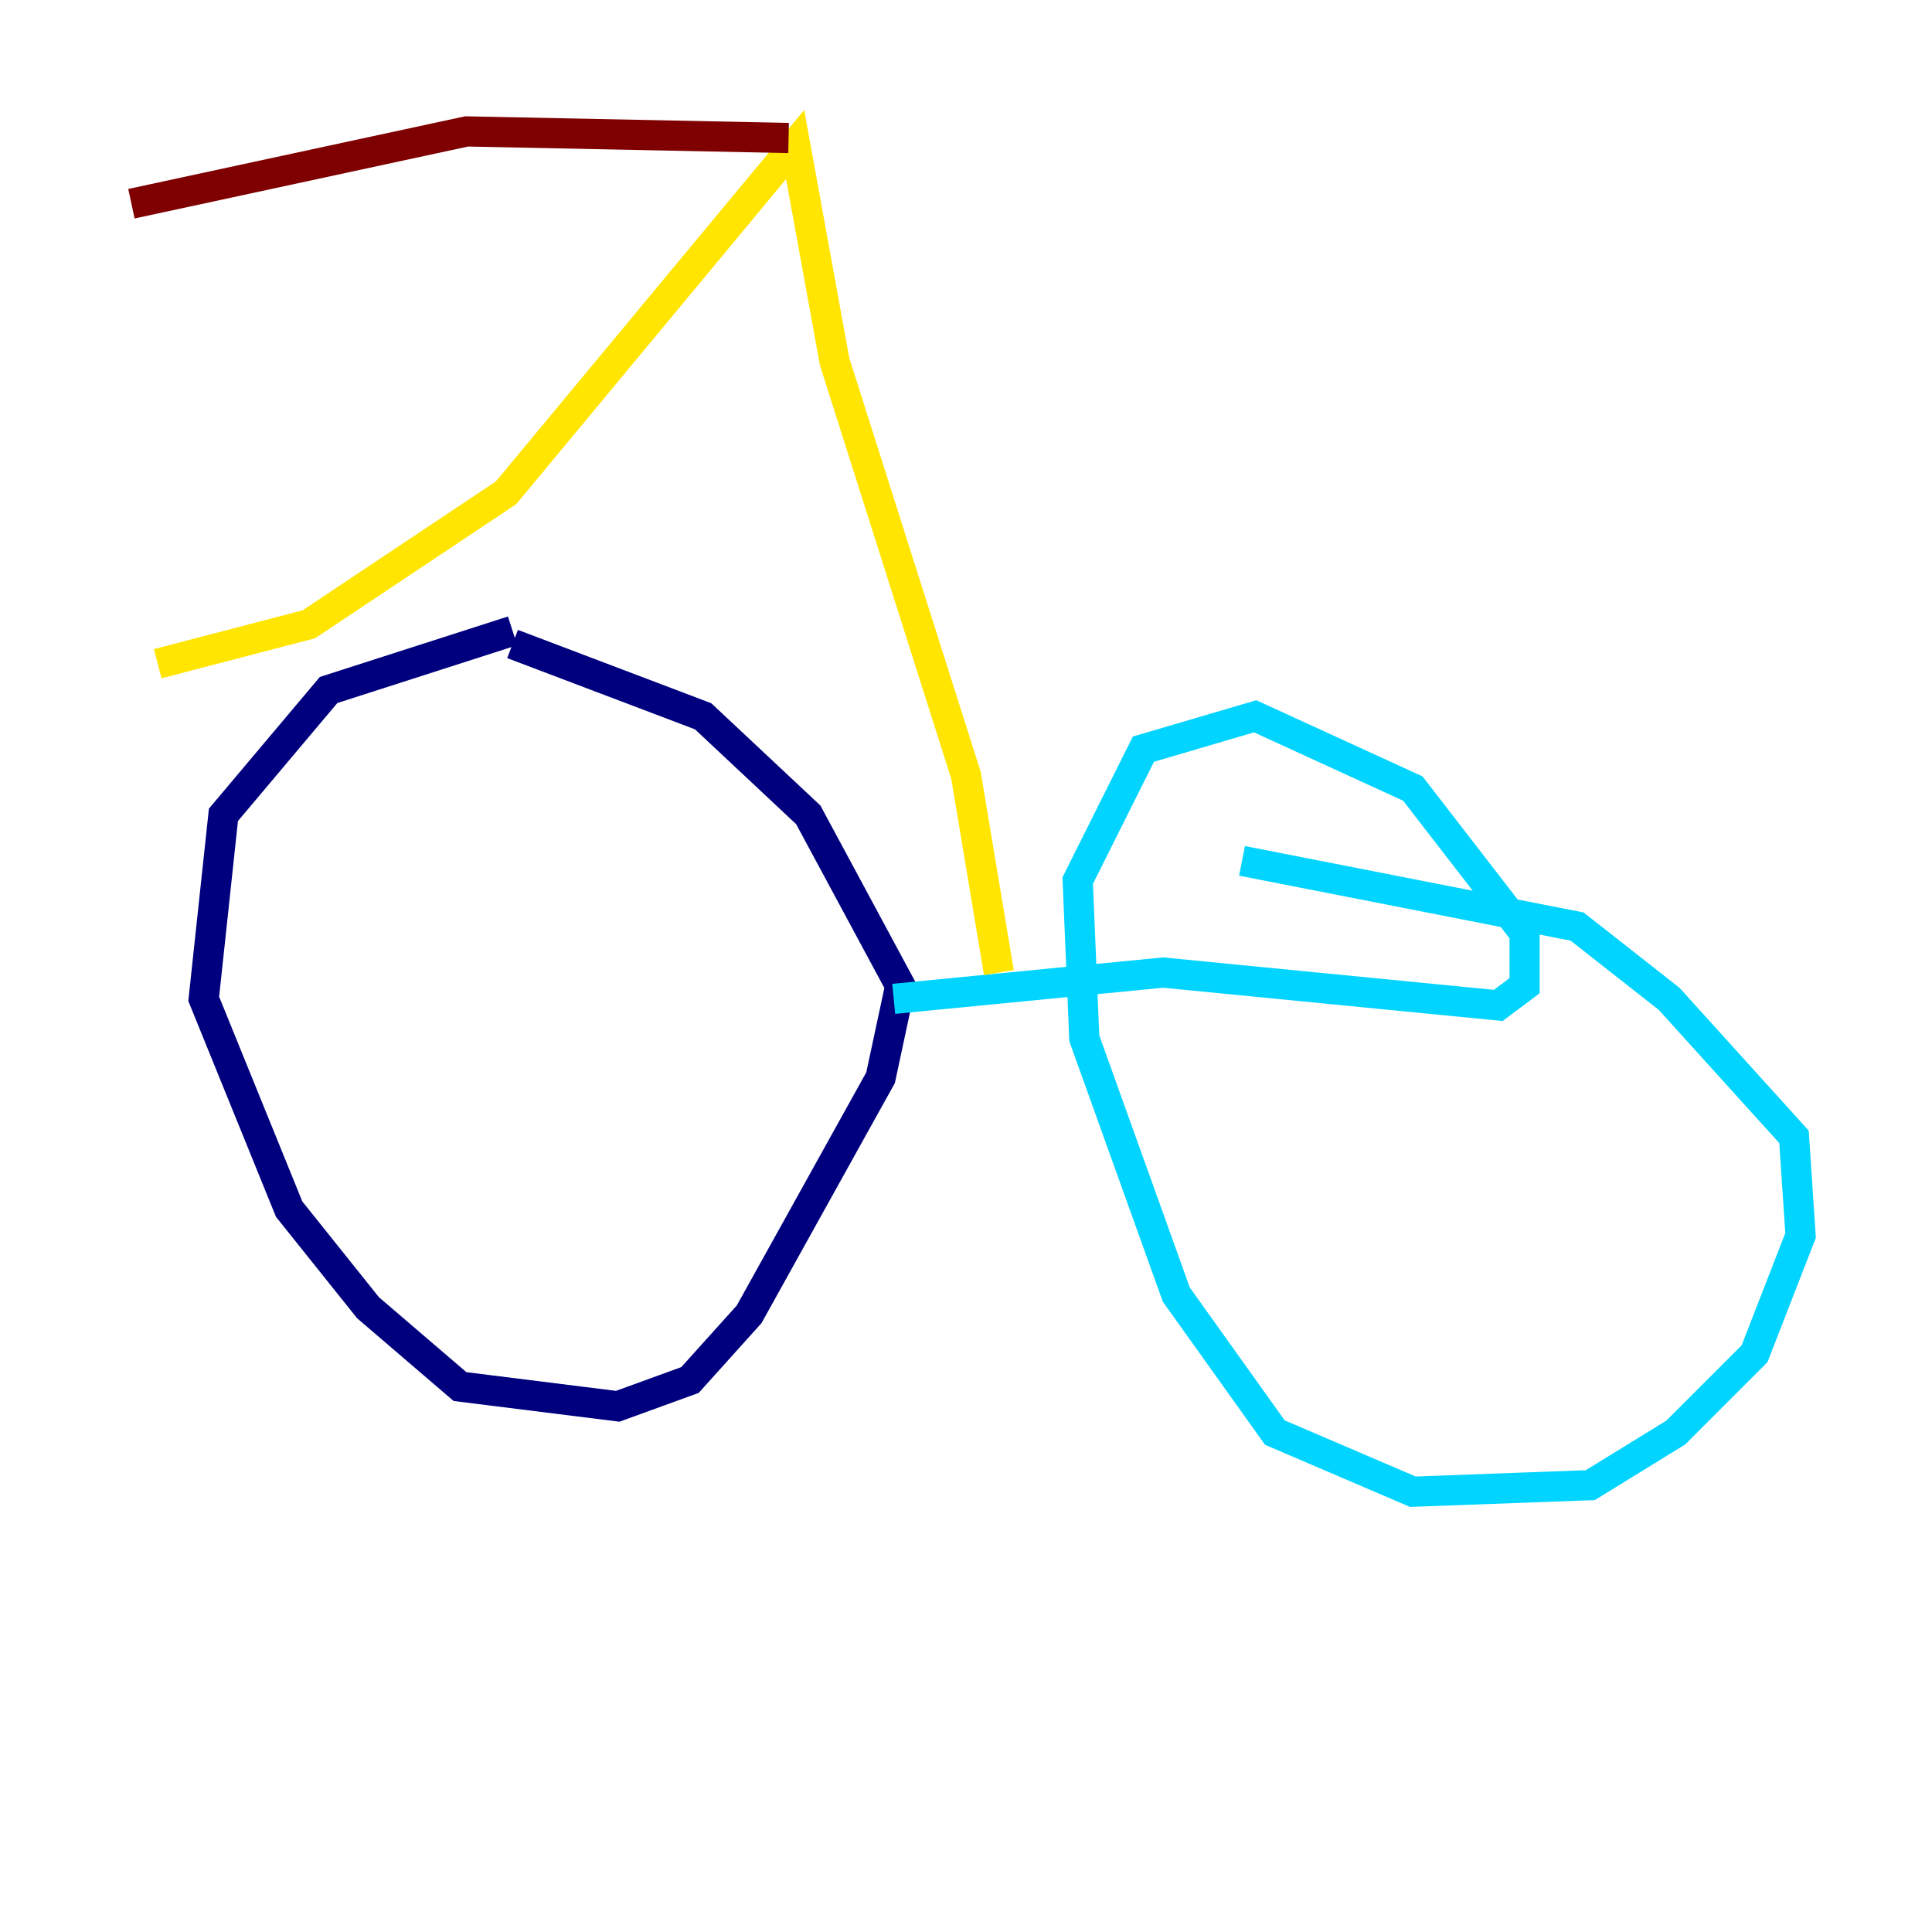 <?xml version="1.0" encoding="utf-8" ?>
<svg baseProfile="tiny" height="128" version="1.2" viewBox="0,0,128,128" width="128" xmlns="http://www.w3.org/2000/svg" xmlns:ev="http://www.w3.org/2001/xml-events" xmlns:xlink="http://www.w3.org/1999/xlink"><defs /><polyline fill="none" points="33.959,41.796 21.769,45.714 14.803,53.986 13.497,66.177 19.157,80.109 24.381,86.639 30.476,91.864 40.925,93.17 45.714,91.429 49.633,87.075 58.34,71.401 59.646,65.306 53.551,53.986 46.585,47.456 33.959,42.667" stroke="#00007f" stroke-width="2" /><polyline fill="none" points="59.211,66.177 77.061,64.435 99.265,66.612 101.007,65.306 101.007,61.823 93.605,52.245 83.156,47.456 75.755,49.633 71.401,58.34 71.837,68.789 77.932,85.769 84.463,94.912 93.605,98.83 105.361,98.395 111.02,94.912 116.245,89.687 119.293,81.85 118.857,75.32 110.585,66.177 104.49,61.388 82.286,57.034" stroke="#00d4ff" stroke-width="2" /><polyline fill="none" points="66.177,64.435 64.0,51.374 55.292,23.946 52.68,9.578 33.524,32.653 20.463,41.361 10.449,43.973" stroke="#ffe500" stroke-width="2" /><polyline fill="none" points="52.245,9.143 30.912,8.707 8.707,13.497" stroke="#7f0000" stroke-width="2" /></svg>